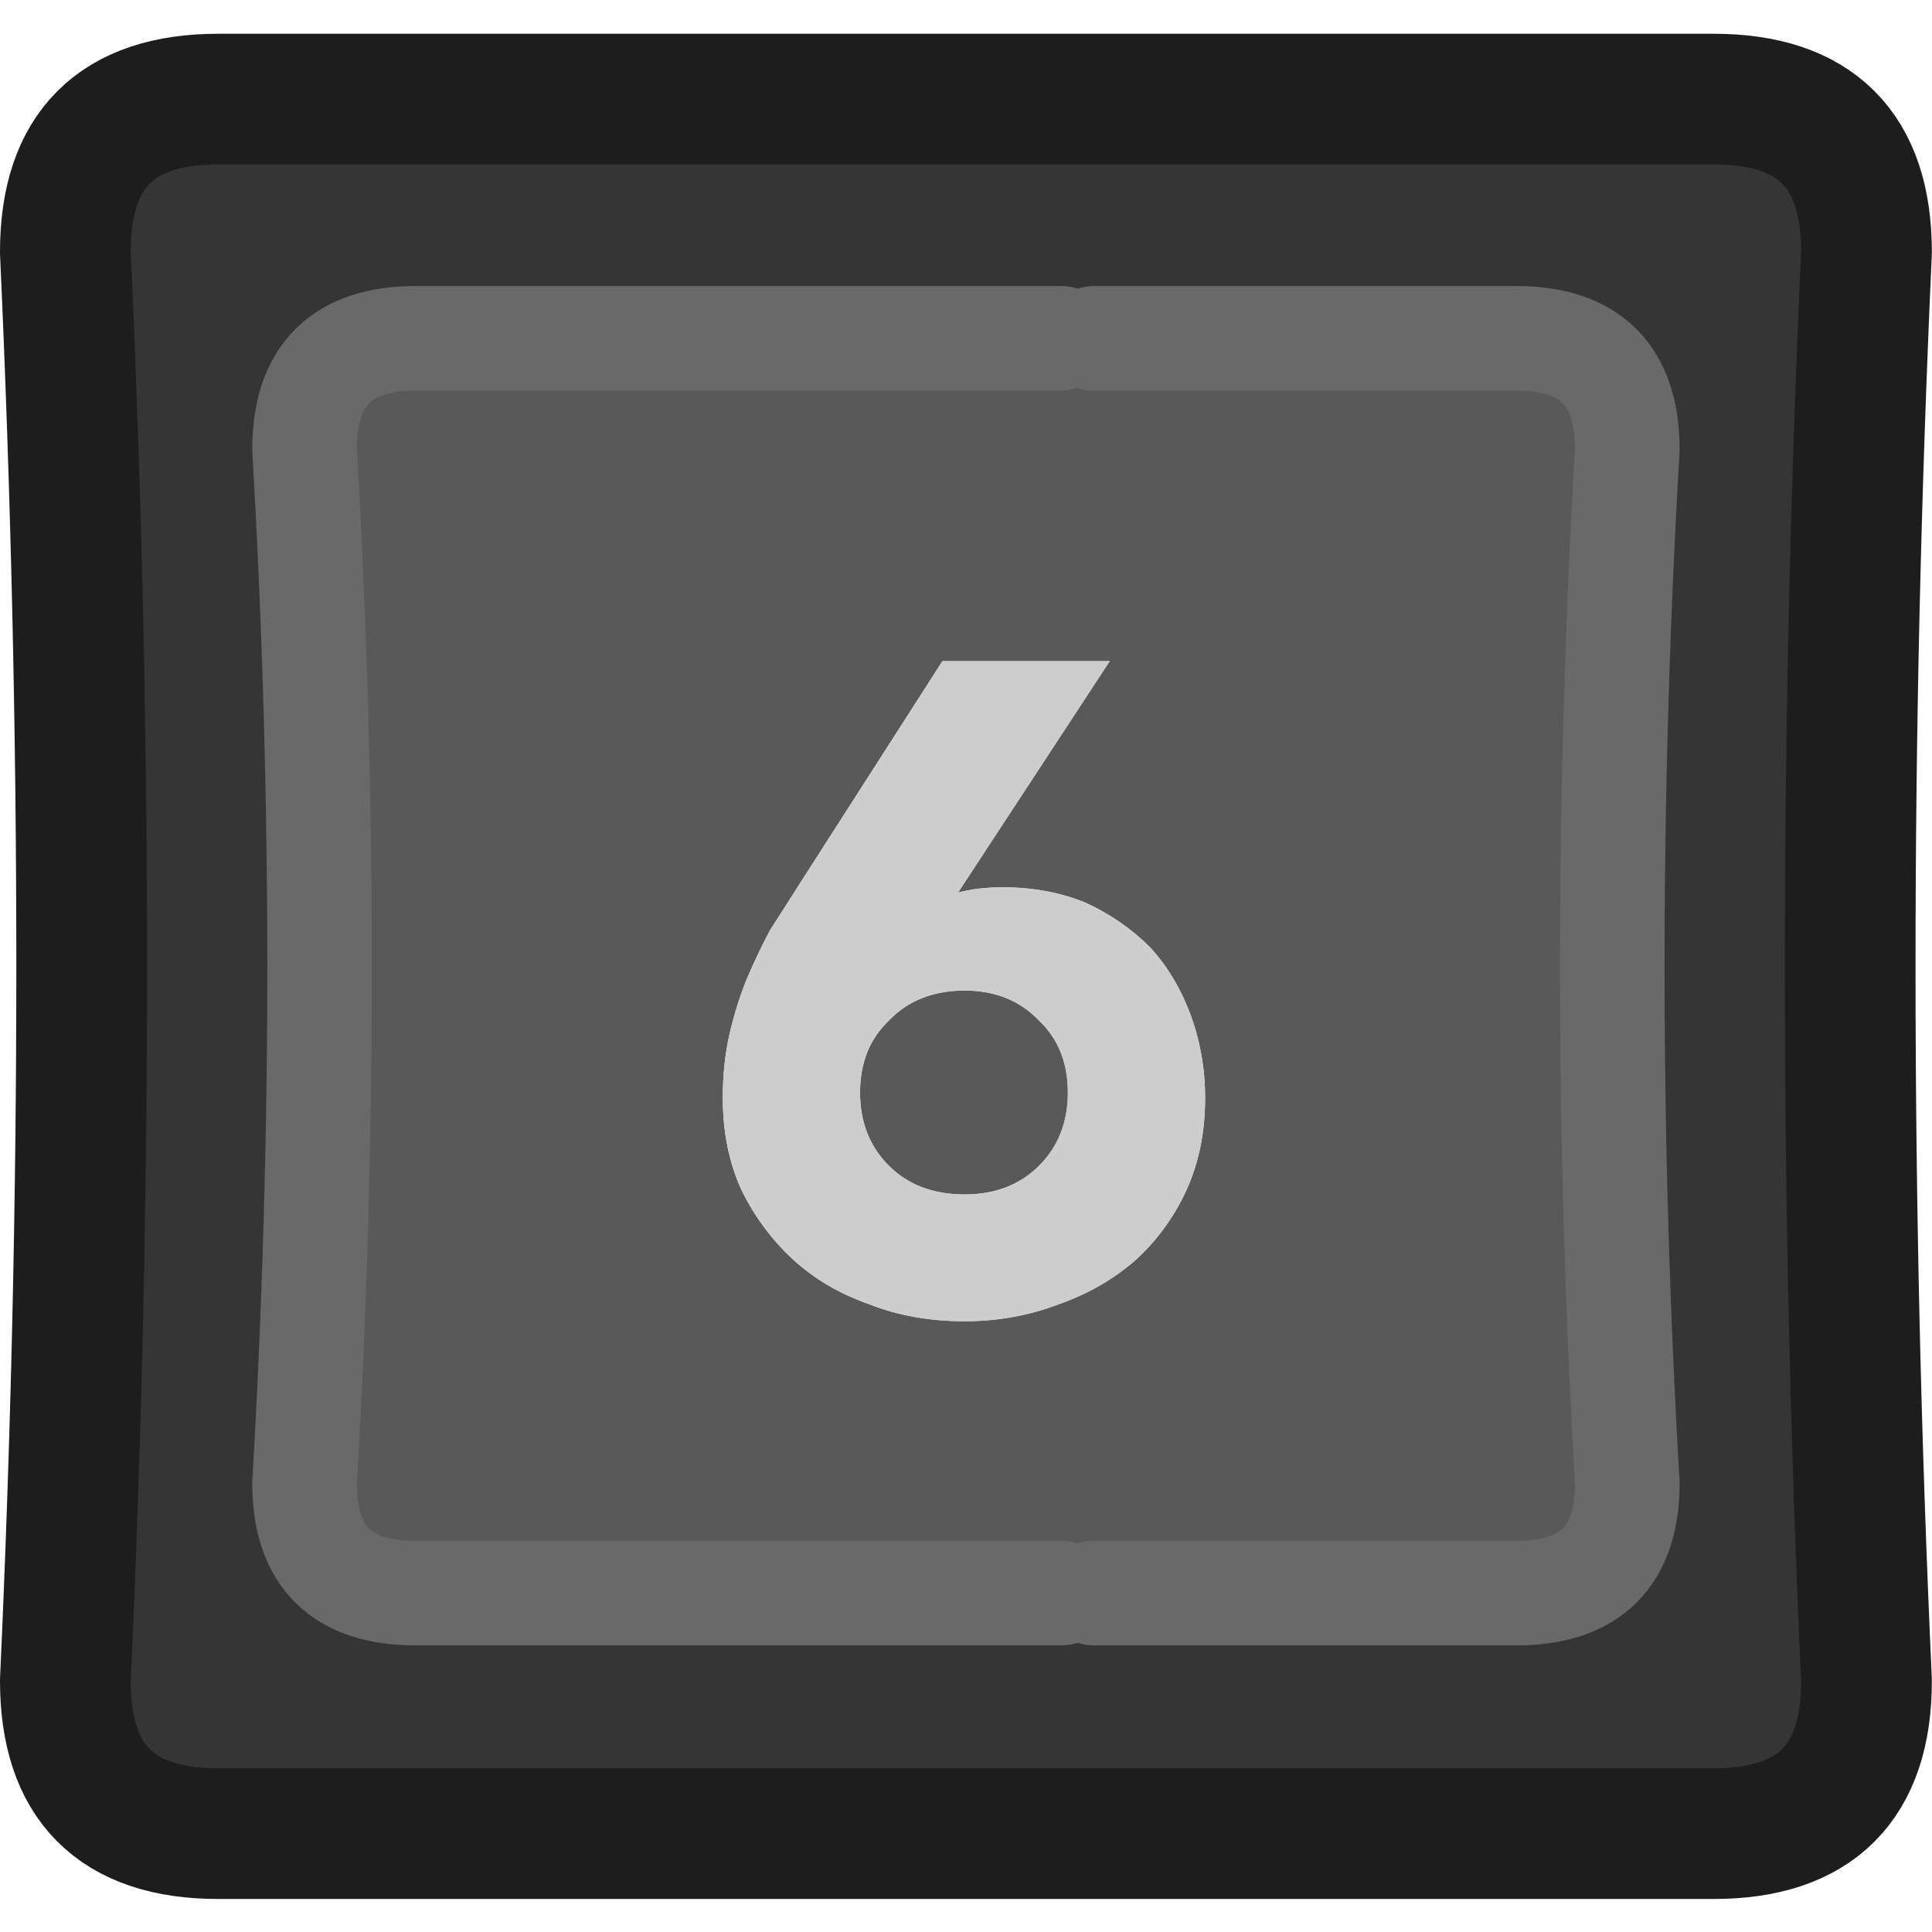 <?xml version="1.0" encoding="UTF-8" standalone="no"?>
<!-- Created with Inkscape (http://www.inkscape.org/) -->

<svg
   width="100"
   height="100"
   viewBox="0 0 26.458 26.458"
   version="1.1"
   id="svg12661"
   inkscape:version="1.2.1 (9c6d41e410, 2022-07-14)"
   sodipodi:docname="6_Key_Dark.svg"
   xmlns:inkscape="http://www.inkscape.org/namespaces/inkscape"
   xmlns:sodipodi="http://sodipodi.sourceforge.net/DTD/sodipodi-0.dtd"
   xmlns="http://www.w3.org/2000/svg"
   xmlns:svg="http://www.w3.org/2000/svg">
  <sodipodi:namedview
     id="namedview12663"
     pagecolor="#ffffff"
     bordercolor="#000000"
     borderopacity="0.25"
     inkscape:showpageshadow="2"
     inkscape:pageopacity="0.0"
     inkscape:pagecheckerboard="true"
     inkscape:deskcolor="#d1d1d1"
     inkscape:document-units="mm"
     showgrid="false"
     inkscape:zoom="10.35098"
     inkscape:cx="64.583258"
     inkscape:cy="47.000381"
     inkscape:window-width="2560"
     inkscape:window-height="1351"
     inkscape:window-x="2391"
     inkscape:window-y="-9"
     inkscape:window-maximized="1"
     inkscape:current-layer="layer1" />
  <defs
     id="defs12658" />
  <g
     inkscape:label="Layer 1"
     inkscape:groupmode="layer"
     id="layer1">
    <g
       id="g12490"
       transform="matrix(0.358,0,0,0.358,-4.851,-4.836)">
      <g
         id="use12484">
        <path
           fill="#353535"
           stroke="none"
           d="m 84.95,77.8 q -1.25,-27.3 0,-54.65 0,-5.85 -5.85,-5.85 H 21.9 q -5.85,0 -5.85,5.85 1.25,27.35 0,54.65 0,5.85 5.85,5.85 h 57.2 q 5.85,0 5.85,-5.85 M 54.15,26.45 h 1.25 16.15 q 4.25,0 4.25,4.25 -1.15,19.8 0,39.55 0,4.2 -4.25,4.2 H 55.4 54.15 29.45 q -4.25,0 -4.25,-4.2 1.15,-19.75 0,-39.55 0,-4.25 4.25,-4.25 z"
           id="path12812" />
        <path
           fill="#595959"
           stroke="none"
           d="m 55.4,26.45 h -1.25 -24.7 q -4.25,0 -4.25,4.25 1.15,19.8 0,39.55 0,4.2 4.25,4.2 h 24.7 1.25 16.15 q 4.25,0 4.25,-4.2 -1.15,-19.75 0,-39.55 0,-4.25 -4.25,-4.25 H 55.4 M 44.15,47.3 49.6,38.8 H 56 l -5.8,8.85 q 0.4,-0.1 0.8,-0.15 0.45,-0.05 0.9,-0.05 1.75,0 3.2,0.6 1.4,0.65 2.45,1.7 1,1.1 1.55,2.6 0.55,1.5 0.55,3.15 0,1.95 -0.7,3.5 -0.7,1.55 -1.95,2.7 -1.25,1.1 -2.95,1.7 -1.7,0.65 -3.6,0.65 -2,0 -3.65,-0.65 -1.7,-0.6 -2.9,-1.7 -1.25,-1.15 -2,-2.7 -0.7,-1.55 -0.7,-3.5 0,-1.3 0.25,-2.4 0.25,-1.1 0.65,-2.1 0.4,-0.95 0.9,-1.9 0.55,-0.85 1.15,-1.8 m 10.25,8 q 0,-1.7 -1.1,-2.75 -1.1,-1.15 -2.85,-1.15 -1.8,0 -2.9,1.15 -1.1,1.05 -1.1,2.75 0,1.7 1.1,2.8 1.1,1.1 2.9,1.1 1.75,0 2.85,-1.1 1.1,-1.1 1.1,-2.8 z"
           id="path12814" />
        <path
           fill="#cdcdcd"
           stroke="none"
           d="m 49.6,38.8 -5.45,8.5 q -0.6,0.95 -1.15,1.8 -0.5,0.95 -0.9,1.9 -0.4,1 -0.65,2.1 -0.25,1.1 -0.25,2.4 0,1.95 0.7,3.5 0.75,1.55 2,2.7 1.2,1.1 2.9,1.7 1.65,0.65 3.65,0.65 1.9,0 3.6,-0.65 1.7,-0.6 2.95,-1.7 1.25,-1.15 1.95,-2.7 0.7,-1.55 0.7,-3.5 0,-1.65 -0.55,-3.15 -0.55,-1.5 -1.55,-2.6 -1.05,-1.05 -2.45,-1.7 -1.45,-0.6 -3.2,-0.6 -0.45,0 -0.9,0.05 -0.4,0.05 -0.8,0.15 L 56,38.8 h -6.4 m 3.7,13.75 q 1.1,1.05 1.1,2.75 0,1.7 -1.1,2.8 -1.1,1.1 -2.85,1.1 -1.8,0 -2.9,-1.1 -1.1,-1.1 -1.1,-2.8 0,-1.7 1.1,-2.75 1.1,-1.15 2.9,-1.15 1.75,0 2.85,1.15 z"
           id="path12816" />
      </g>
      <path
         id="use12486"
         stroke="#1d1d1d"
         stroke-width="5"
         stroke-linejoin="round"
         stroke-linecap="round"
         fill="none"
         d="m 84.95,23.15 q -1.25,27.35 0,54.65 0,5.85 -5.85,5.85 H 21.9 q -5.85,0 -5.85,-5.85 1.25,-27.3 0,-54.65 0,-5.85 5.85,-5.85 h 57.2 q 5.85,0 5.85,5.85 z" />
      <path
         id="use12488"
         stroke="#696969"
         stroke-width="4"
         stroke-linejoin="round"
         stroke-linecap="round"
         fill="none"
         d="m 54.15,26.45 h -24.7 q -4.25,0 -4.25,4.25 1.15,19.8 0,39.55 0,4.2 4.25,4.2 h 24.7 m 1.25,0 h 16.15 q 4.25,0 4.25,-4.2 -1.15,-19.75 0,-39.55 0,-4.25 -4.25,-4.25 H 55.4" />
    </g>
  </g>
</svg>
